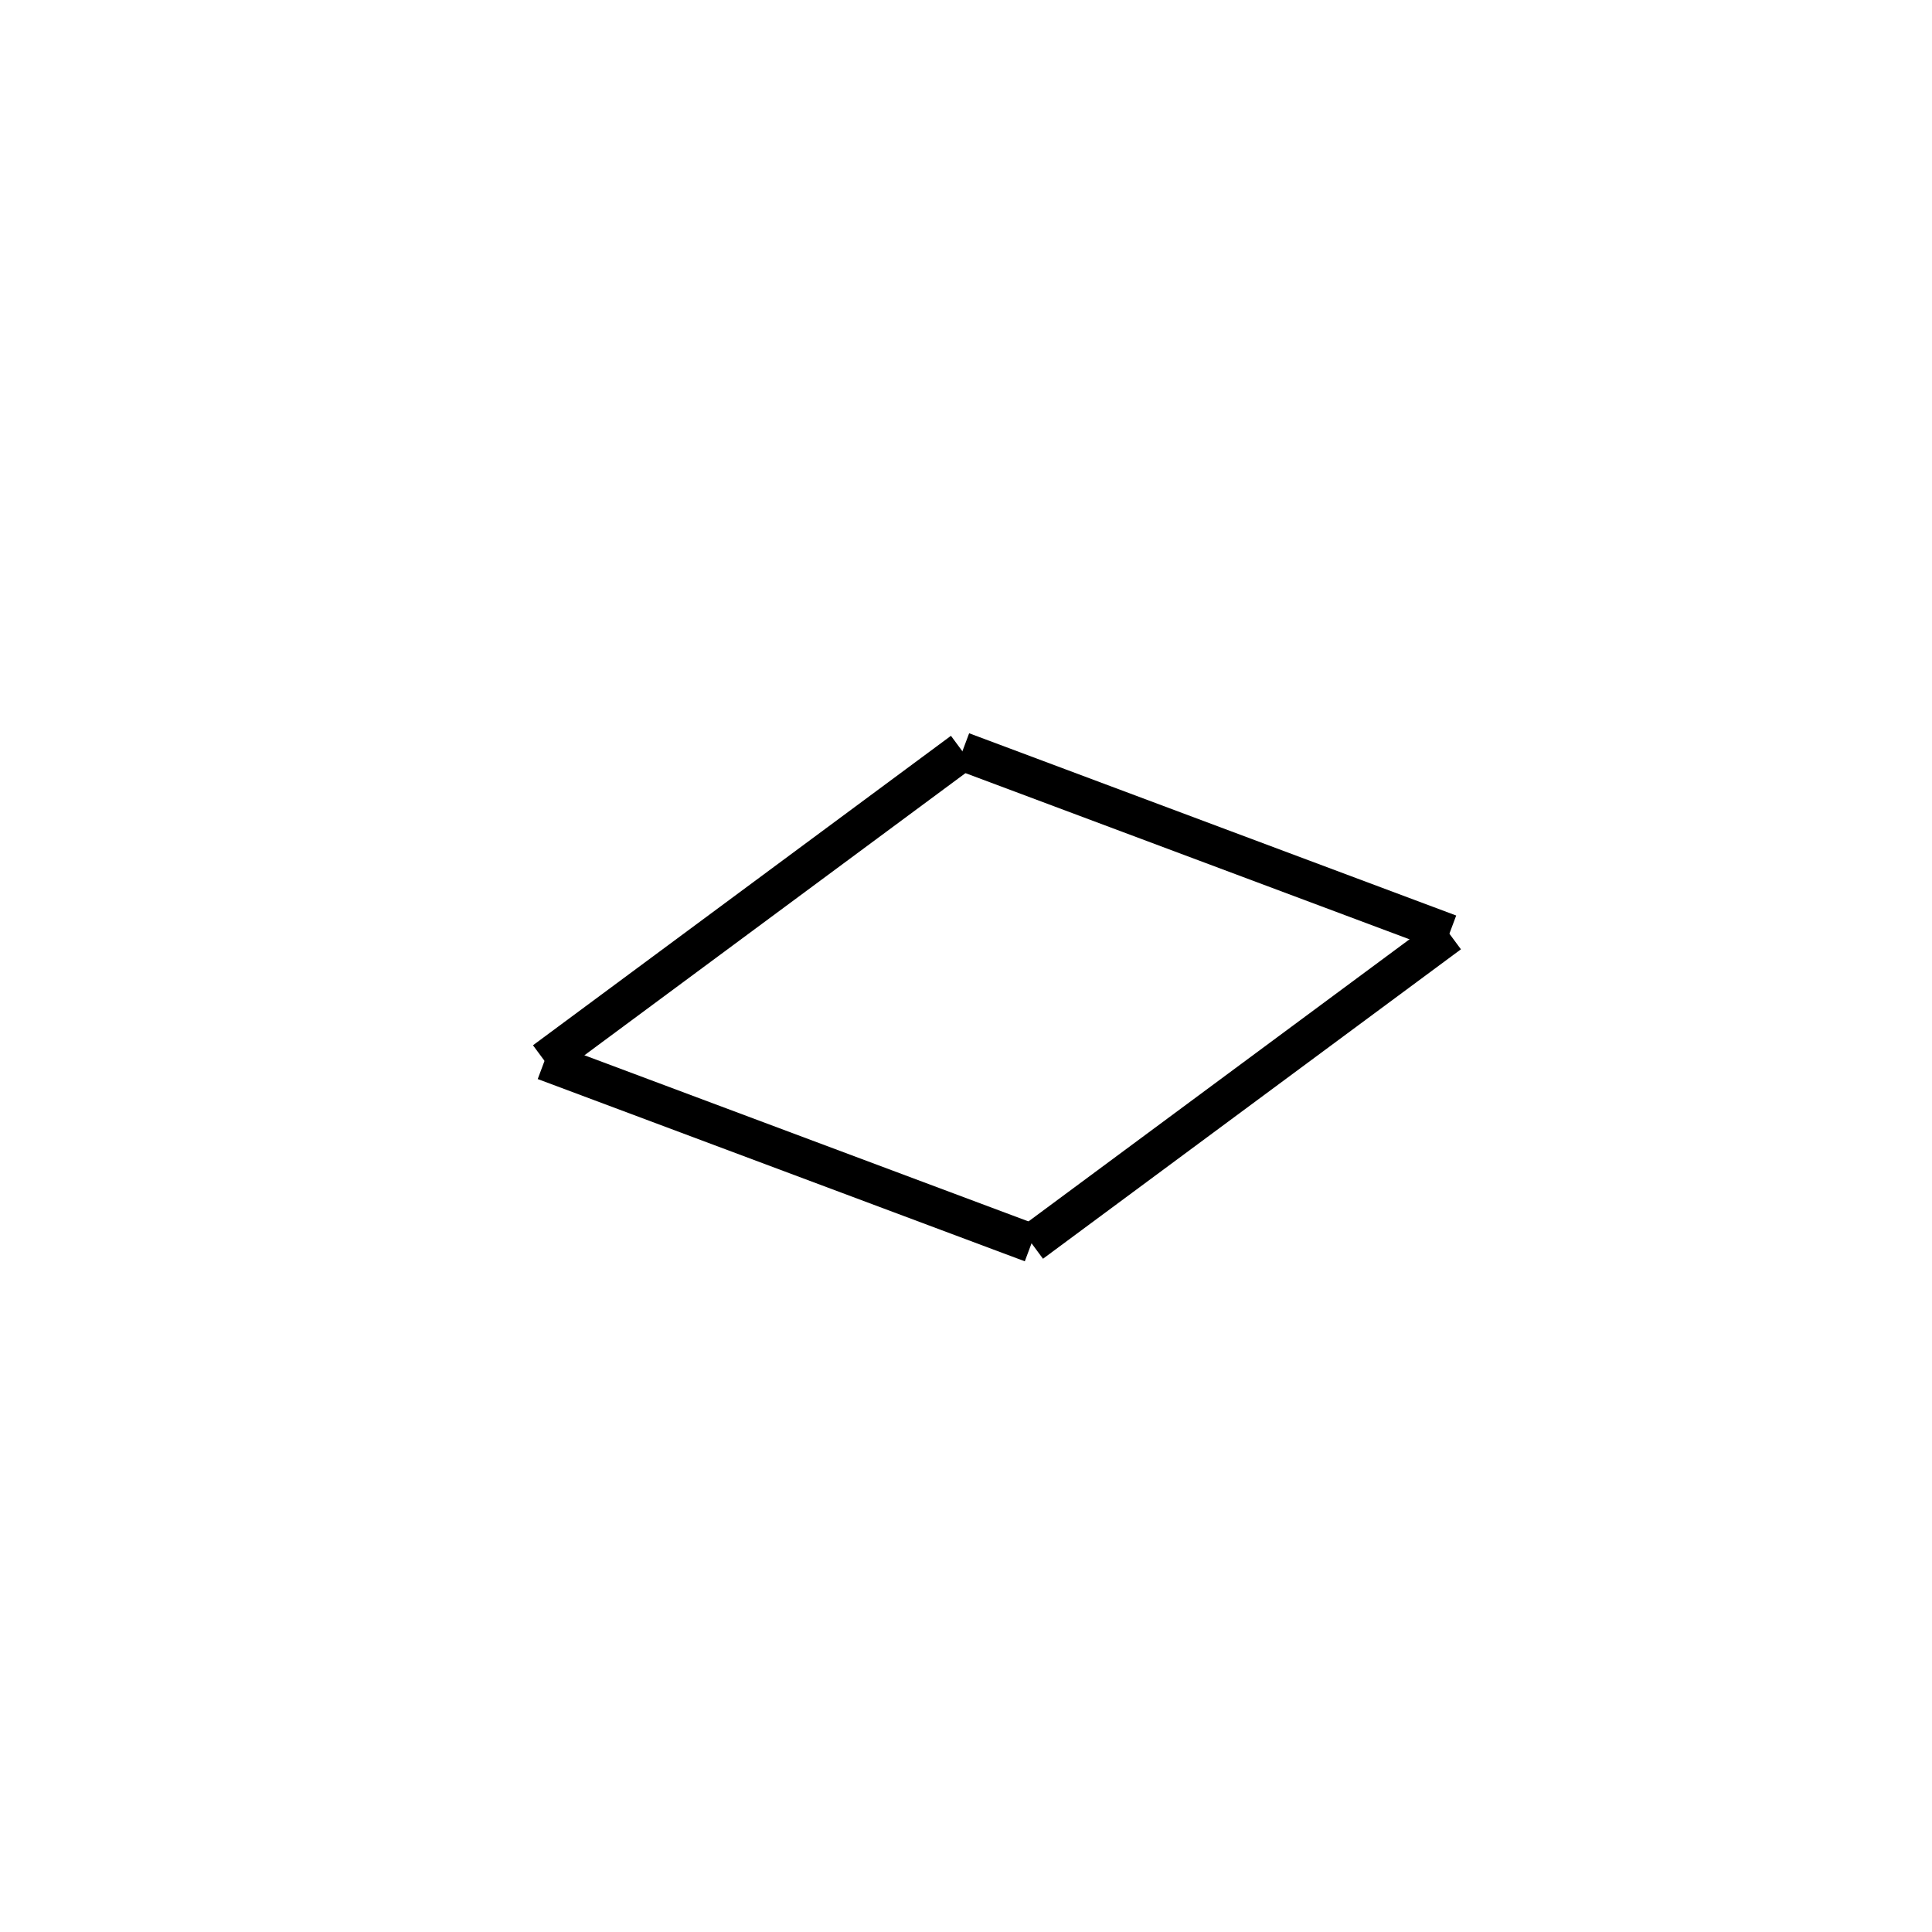 <!-- Este archivo es creado automaticamente por el generador de contenido del programa contornos version 1.1. Este elementos es el numero 75 de la serie actual-->
<svg xmlns="http://www.w3.org/2000/svg" height="100" width="100">
<line x1="53.394" y1="64.348" x2="28.183" y2="54.915" stroke-width="2" stroke="black" />
<line x1="28.182" y1="54.907" x2="49.816" y2="38.889" stroke-width="2" stroke="black" />
<line x1="75.022" y1="48.324" x2="49.812" y2="38.89" stroke-width="2" stroke="black" />
<line x1="53.39" y1="64.349" x2="75.023" y2="48.332" stroke-width="2" stroke="black" />
</svg>

